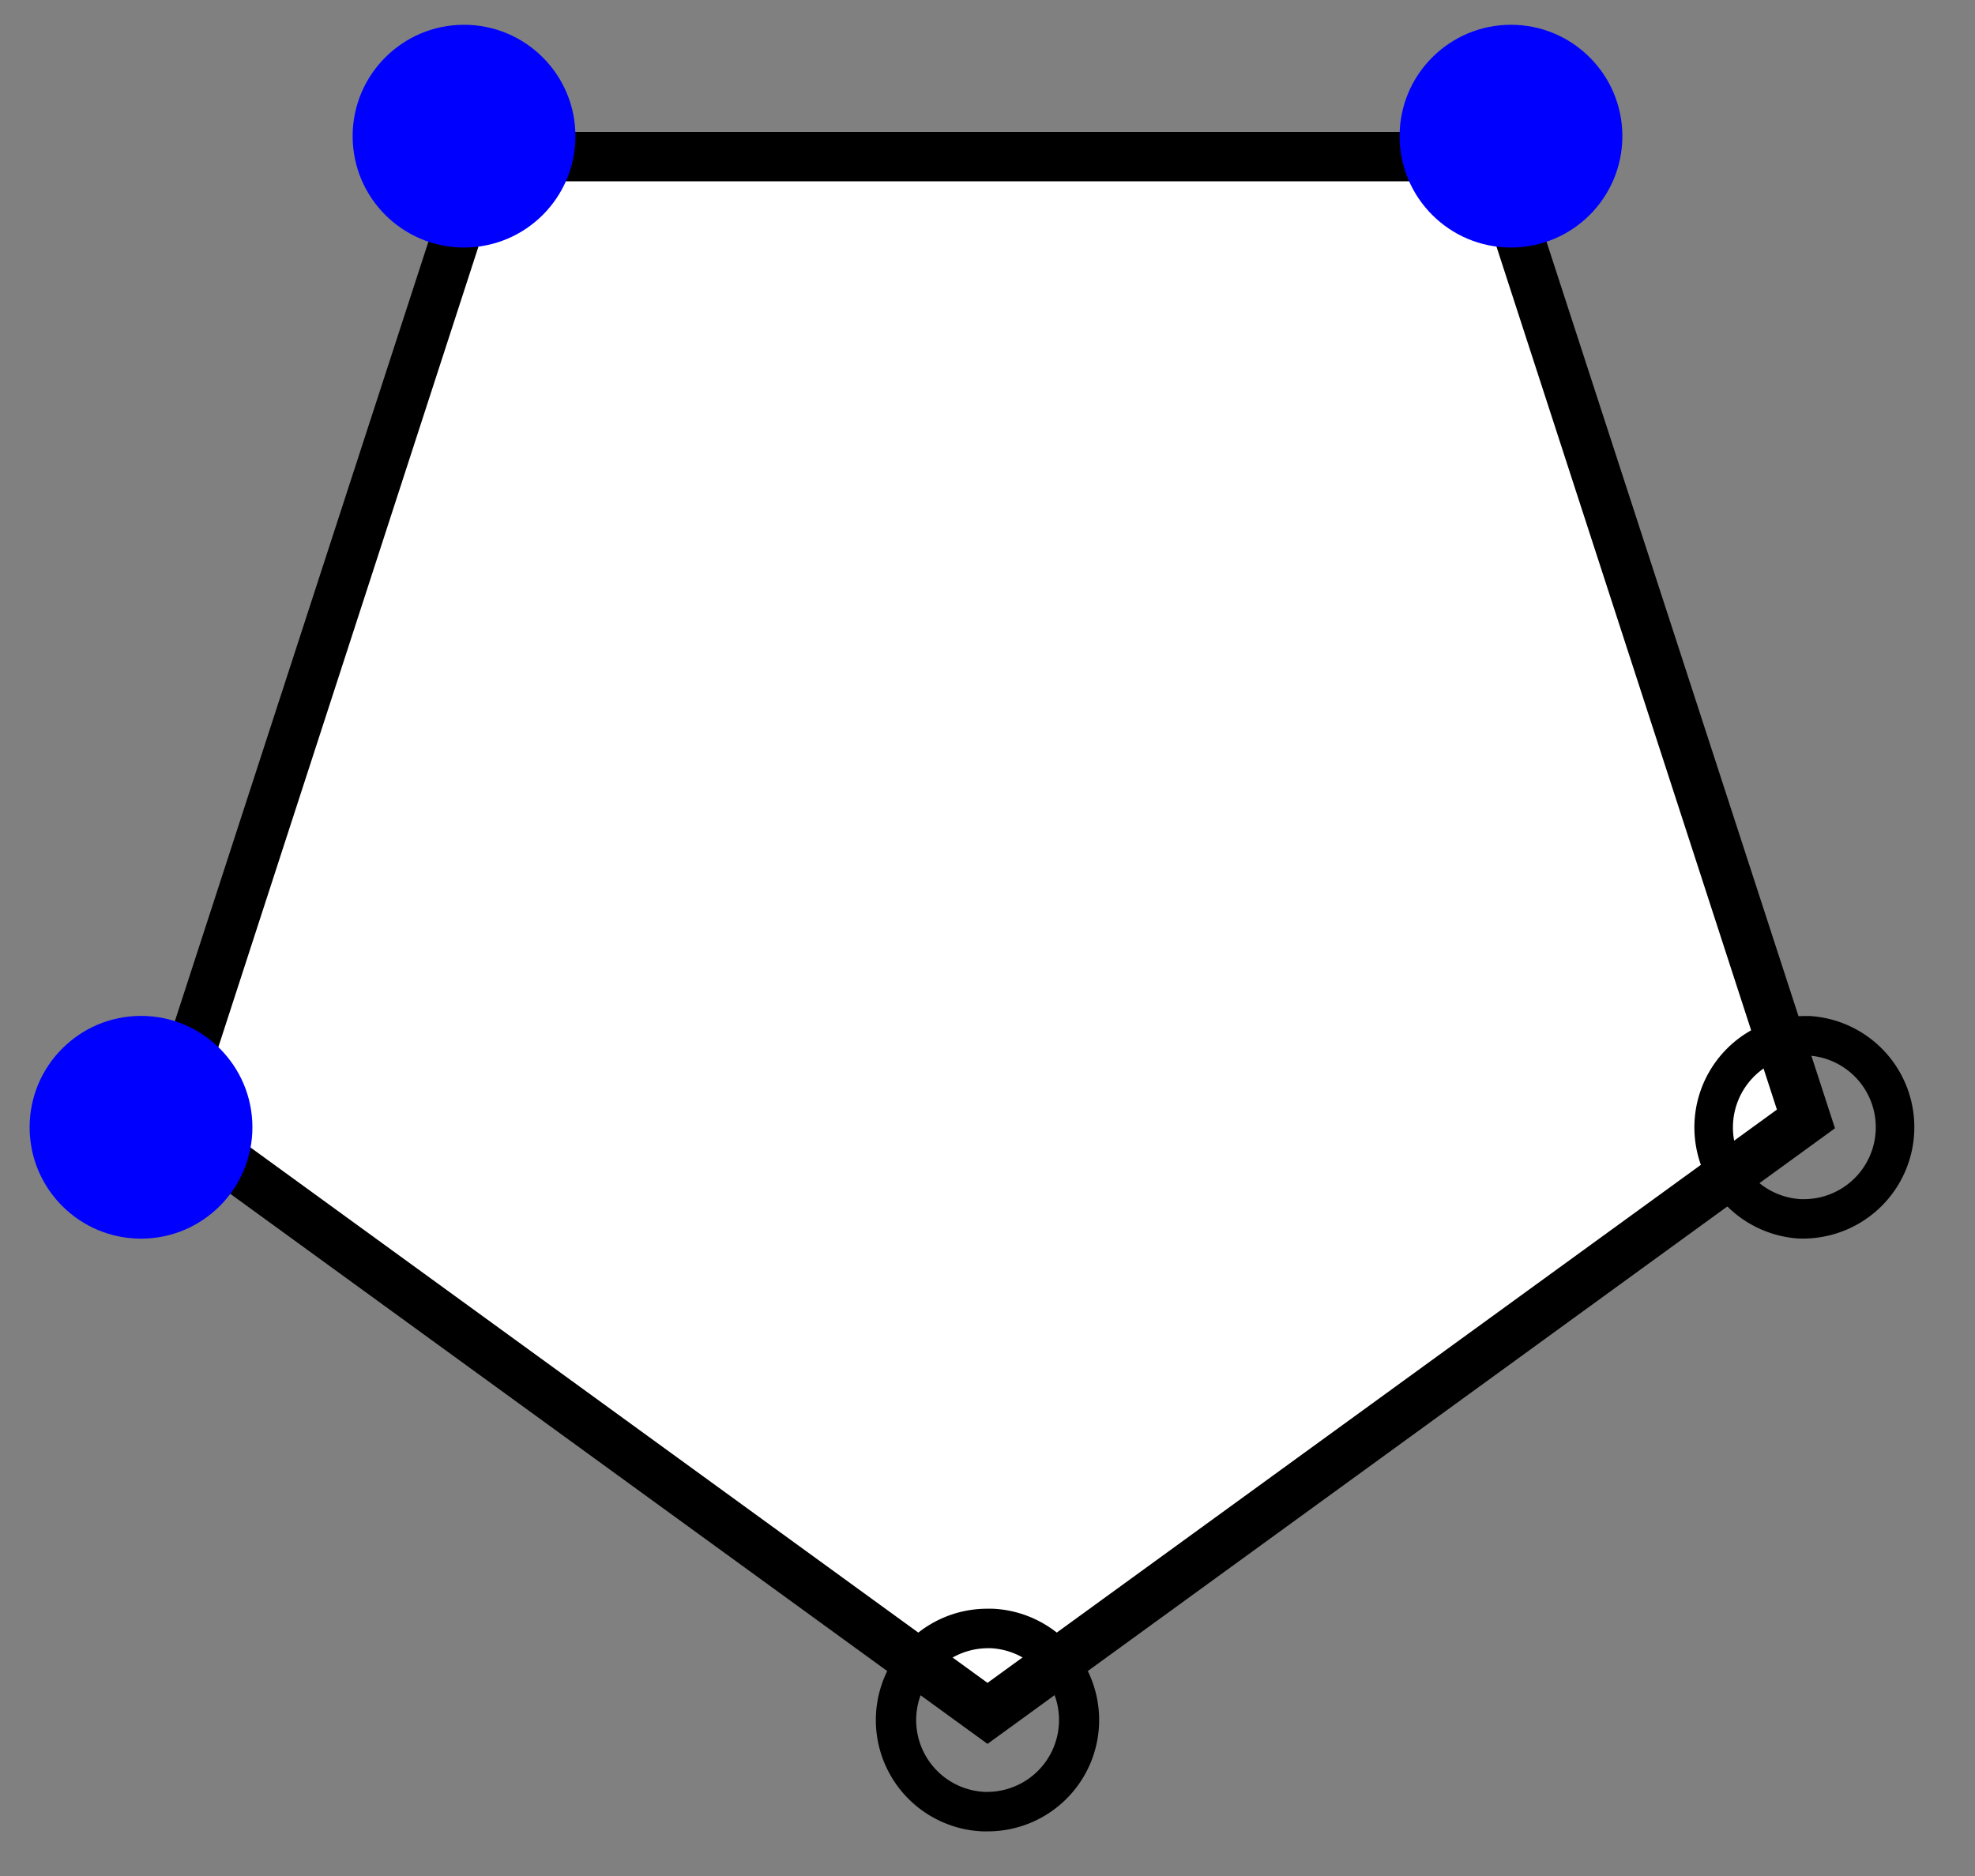 <svg id="Layer_1" data-name="Layer 1" xmlns="http://www.w3.org/2000/svg" viewBox="0 0 200 190"><rect x="0" y="0" width="200" height="190" fill="#808080" stroke="none"/><defs><style>.cls-1{fill:#fff;}.cls-2{fill:blue;}</style></defs><title>Artboard4</title><polygon class="cls-1" points="17.12 113.31 48.78 15.88 151.22 15.88 182.88 113.31 100 173.53 17.12 113.31"/><path d="M149.4,18.38l30.54,94L100,170.44,20.06,112.36l30.54-94h98.8m3.64-5H47L14.18,114.27,100,176.62l85.82-62.35L153,13.38Z"/><path d="M100,166.93h.34a7.28,7.28,0,0,1-.32,14.55h-.34a7.28,7.28,0,0,1,.32-14.55m0-4a11.28,11.28,0,0,0-.5,22.55H100a11.28,11.28,0,0,0,.5-22.55Z"/><path d="M182.71,106.9h.34a7.28,7.28,0,0,1-.32,14.55h-.34a7.28,7.28,0,0,1,.32-14.55m0-4a11.28,11.28,0,0,0-.5,22.54h.52a11.28,11.28,0,0,0,.5-22.54Z"/><circle class="cls-2" cx="153.01" cy="13.79" r="11.28"/><circle class="cls-2" cx="46.99" cy="13.79" r="11.28"/><circle class="cls-2" cx="14.28" cy="114.17" r="11.28"/></svg>
